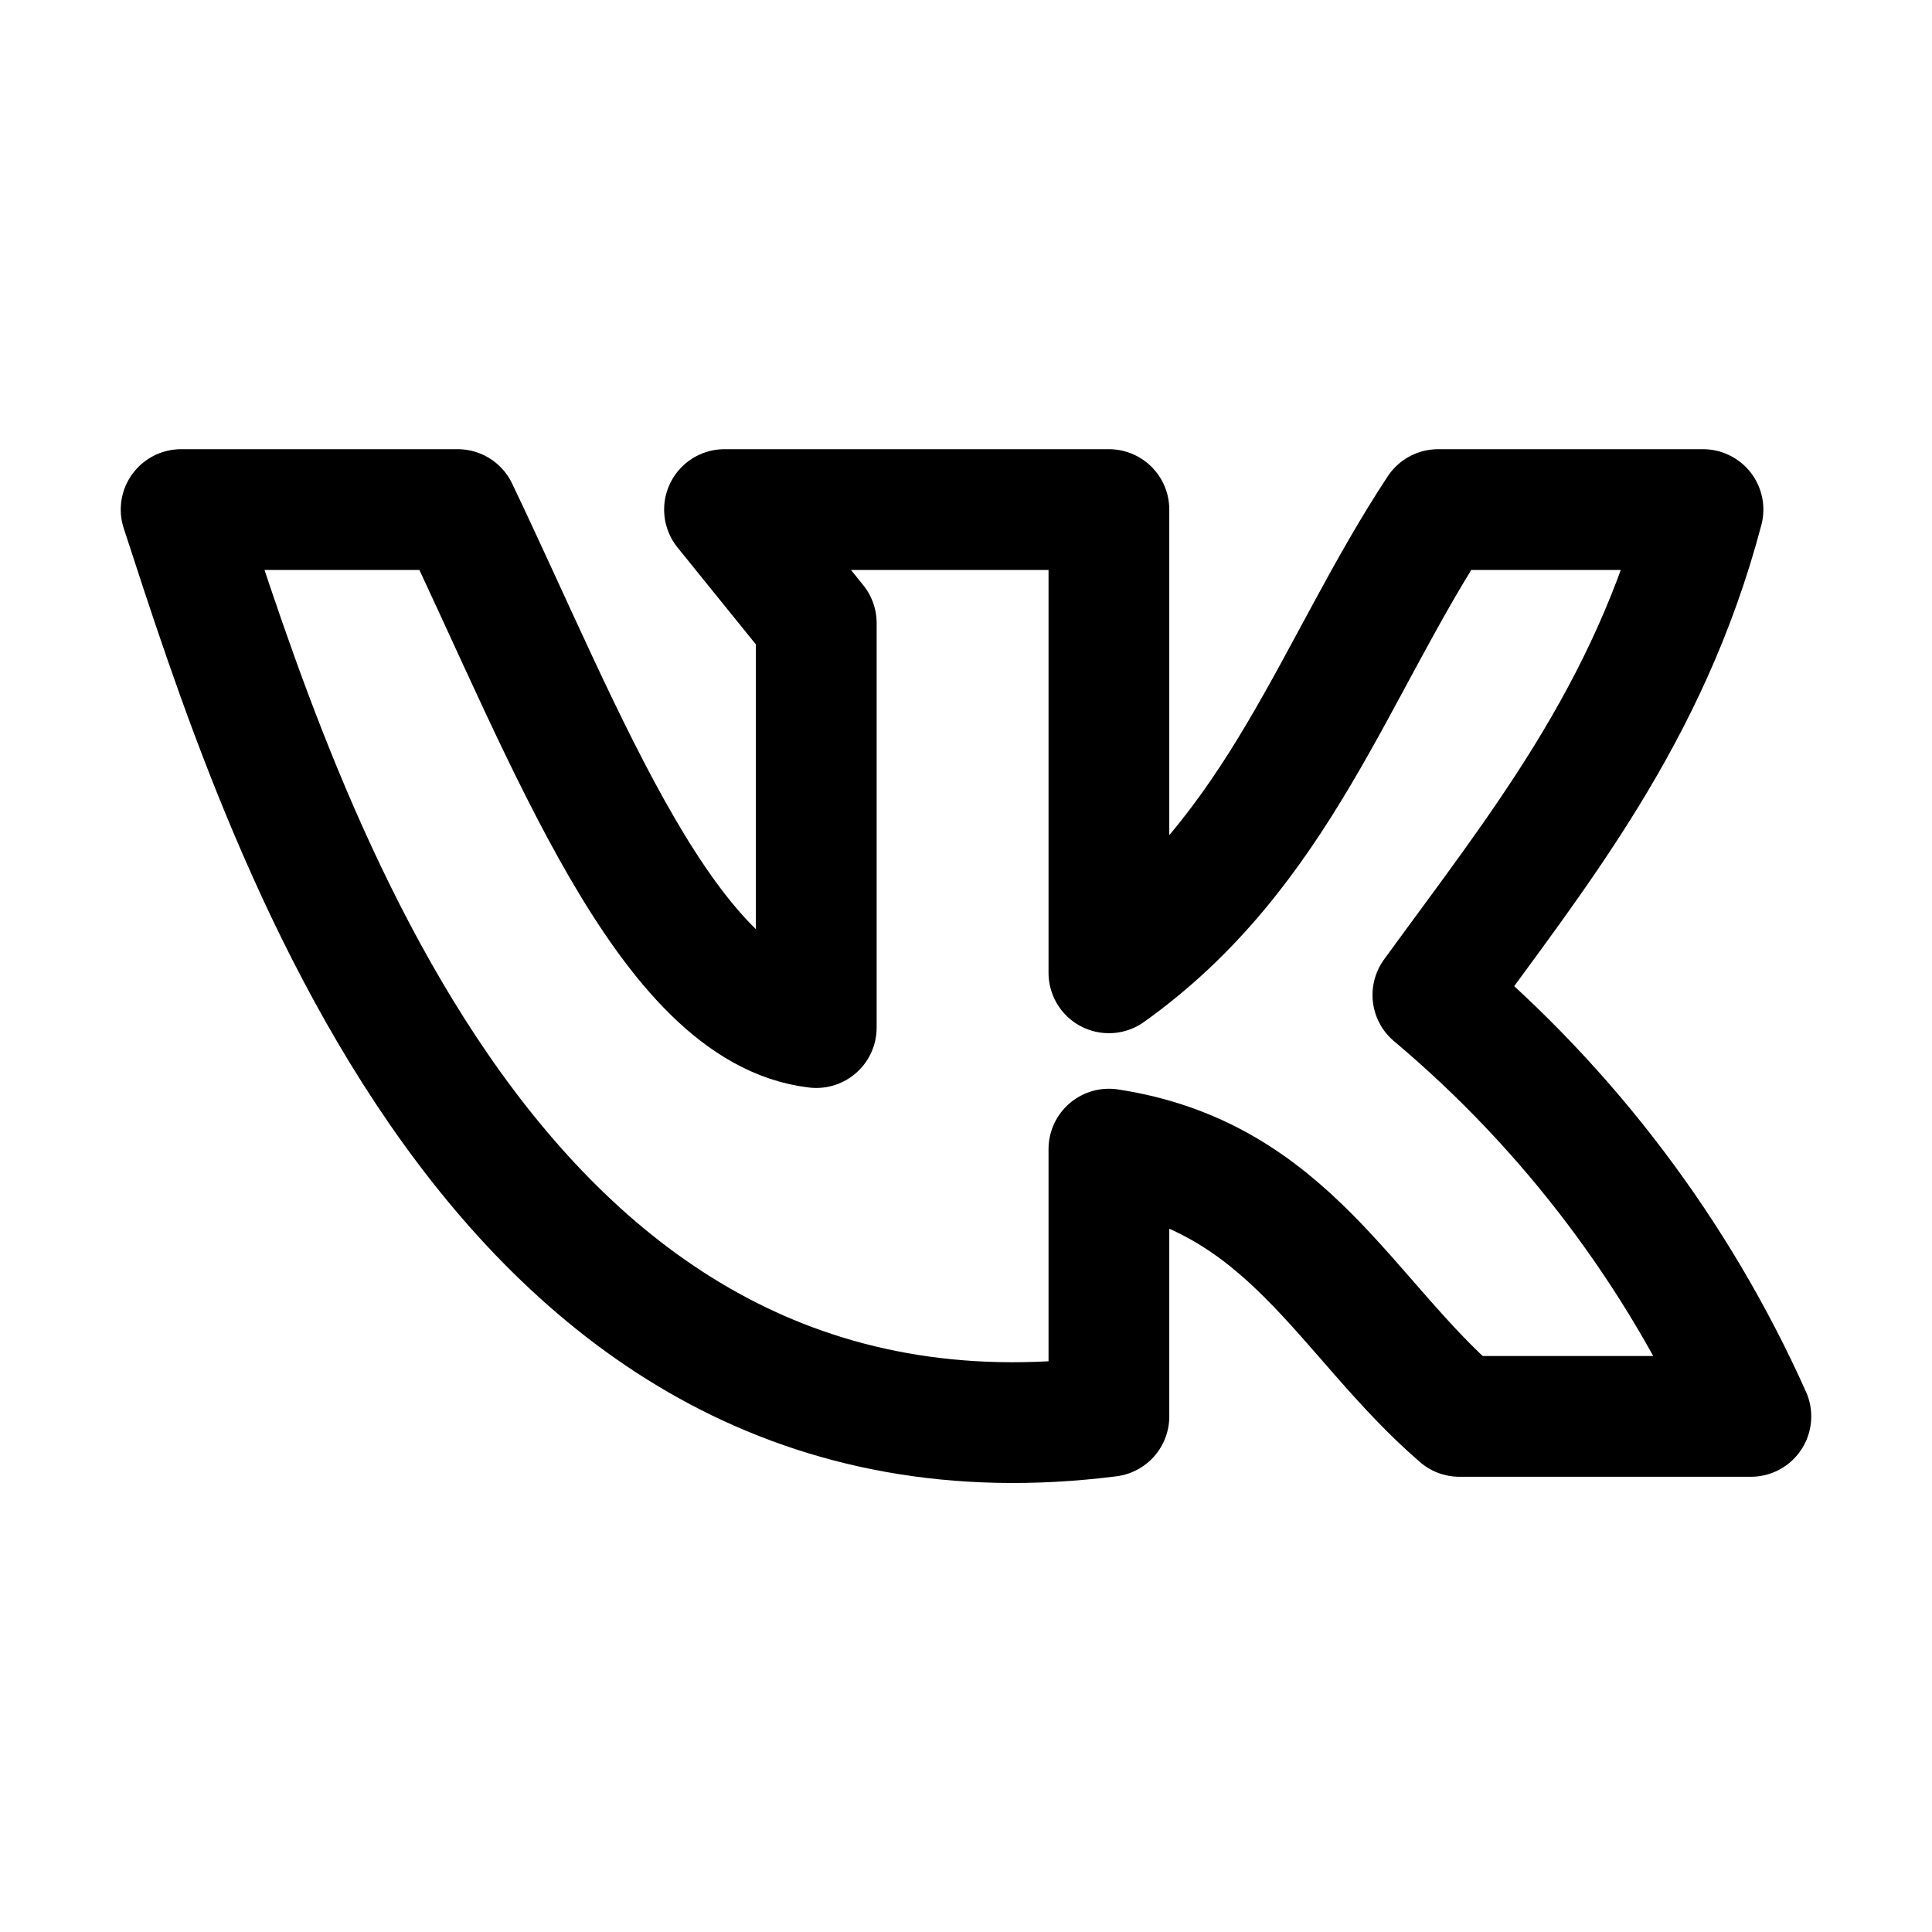 <svg width="32" height="32" viewBox="0 0 32 32" fill="none" xmlns="http://www.w3.org/2000/svg">
<path d="M18.367 23.46V19.033C21.34 19.487 22.28 21.827 24.173 23.46H29C27.793 20.766 25.993 18.38 23.733 16.48C25.467 14.093 27.307 11.847 28.207 8.44H23.82C22.1 11.047 21.193 14.1 18.367 16.113V8.44H12L13.52 10.32V17.02C11.053 16.733 9.387 12.22 7.58 8.44H3C4.667 13.547 8.173 24.753 18.367 23.46Z" stroke="currentColor" stroke-width="2" stroke-linecap="round" stroke-linejoin="round"/>
</svg>
